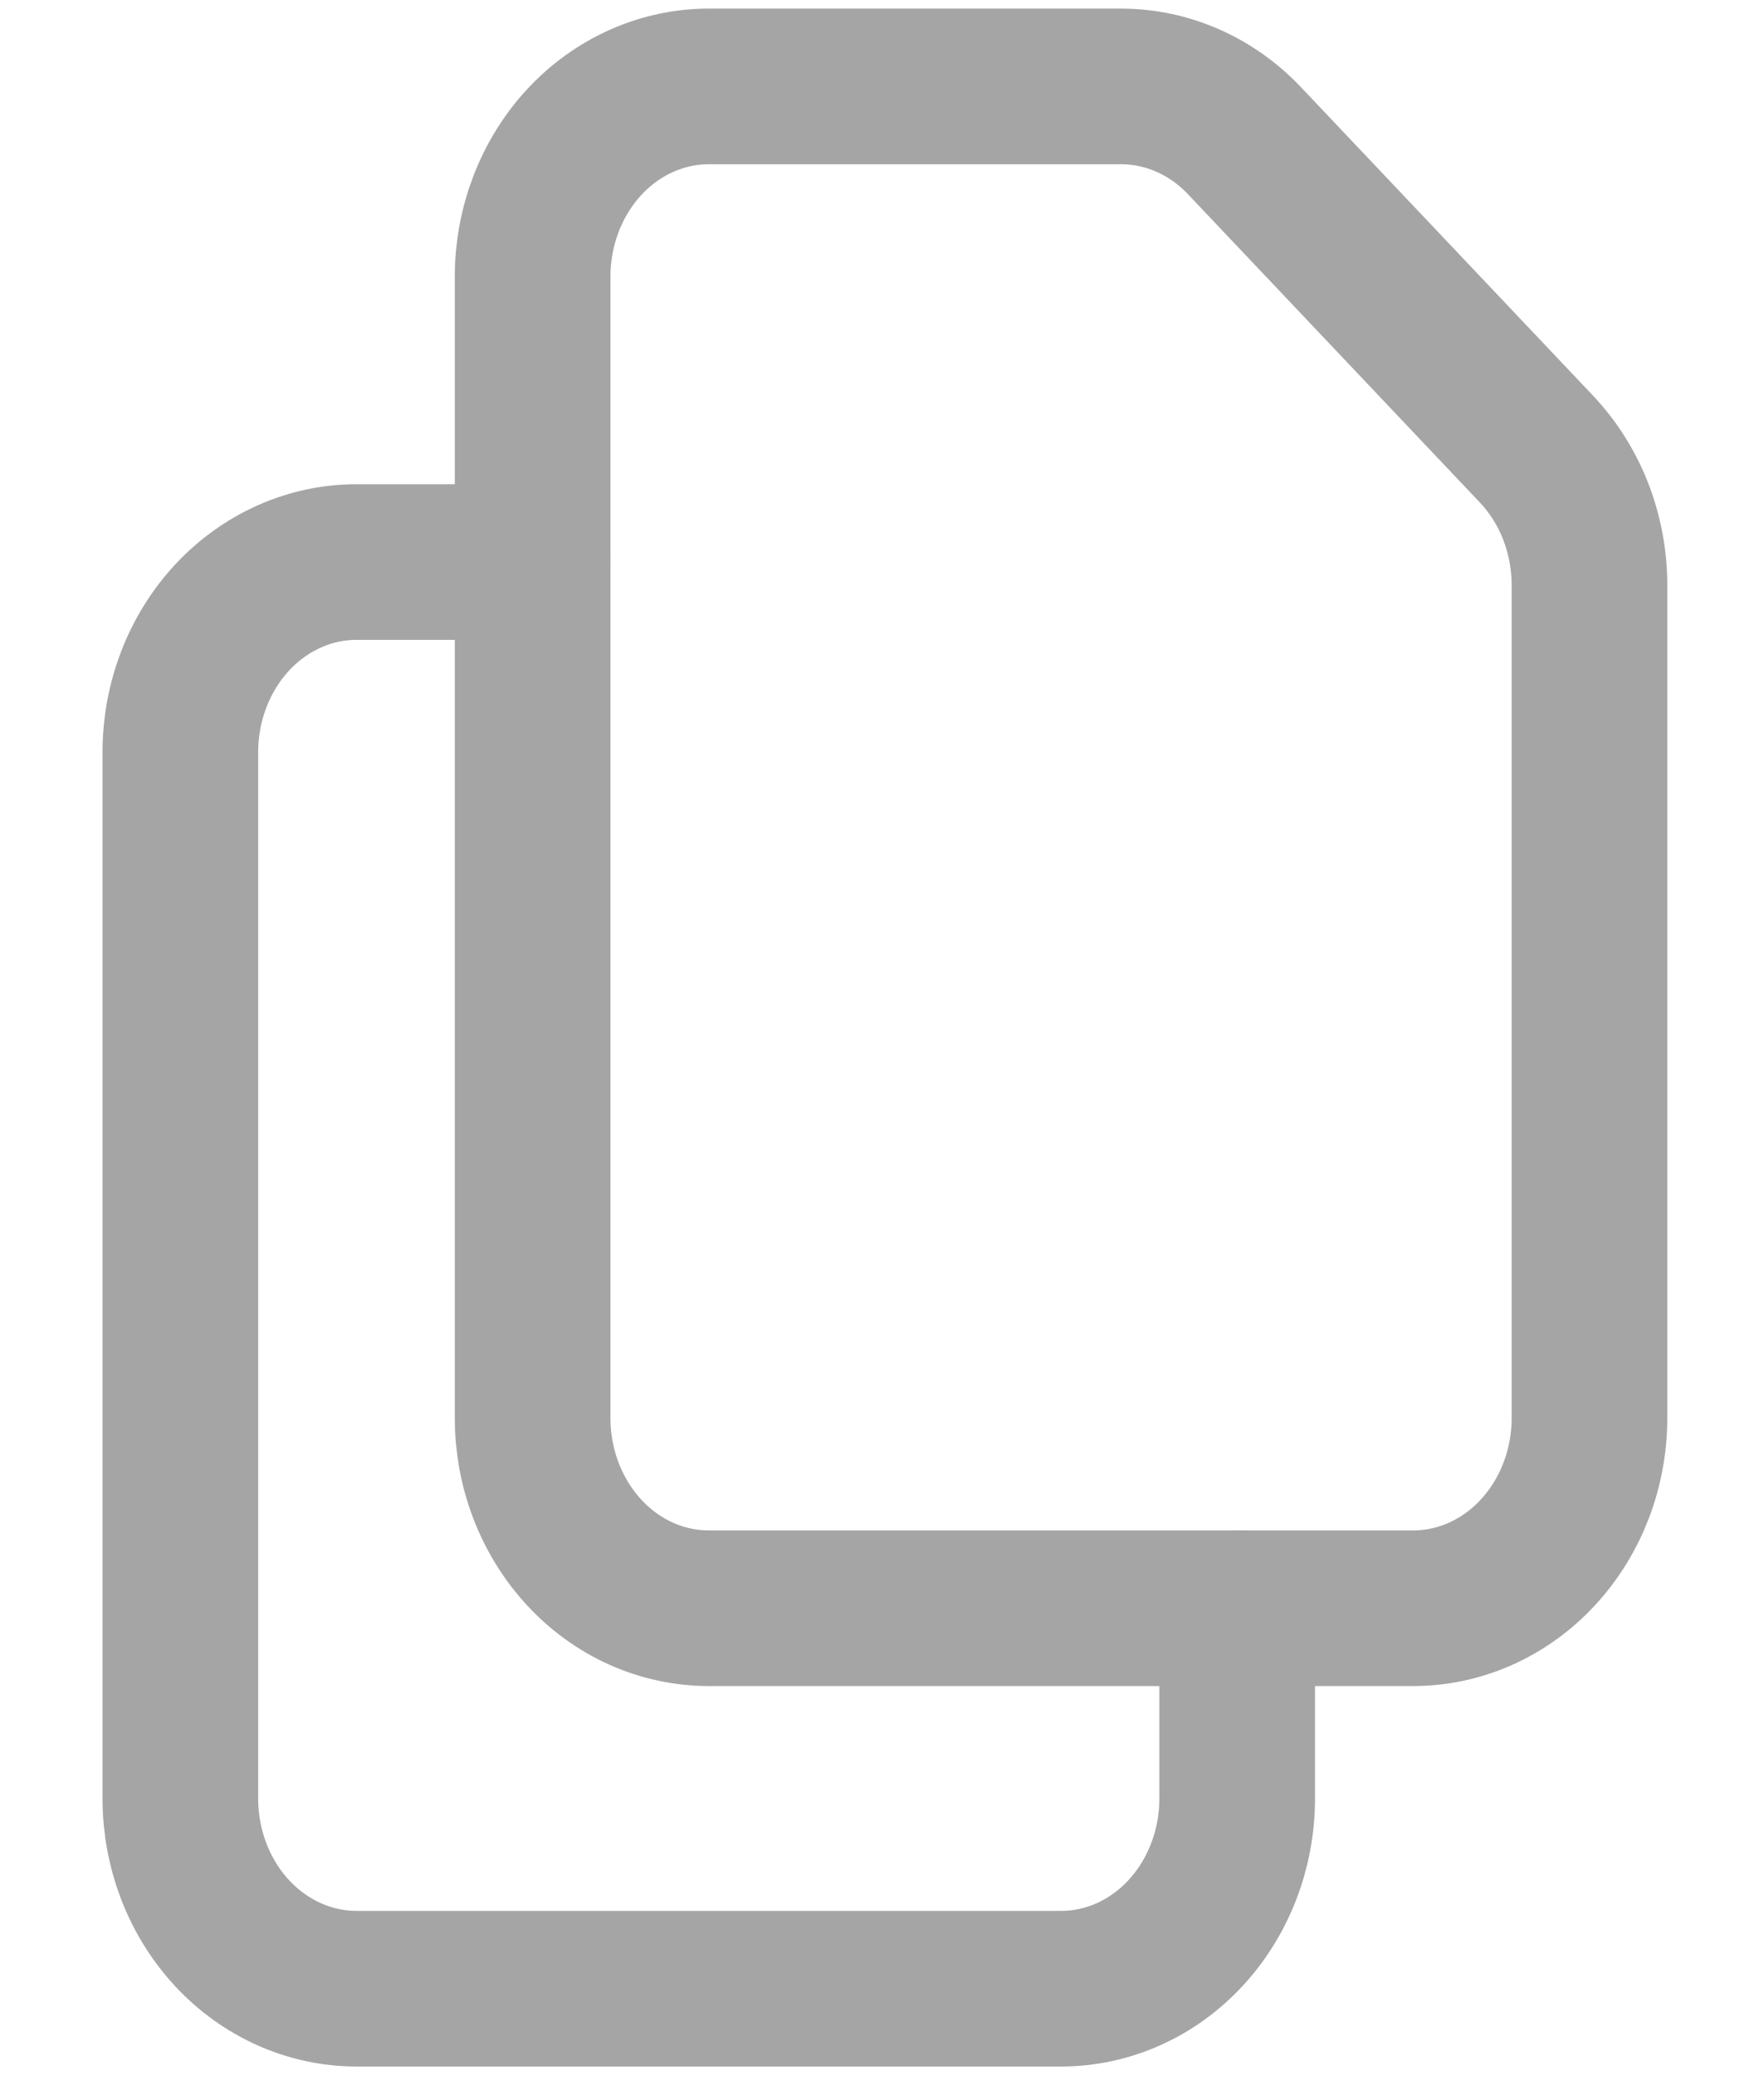 <svg width="17" height="20" viewBox="0 0 17 20" fill="none" xmlns="http://www.w3.org/2000/svg">
<path d="M5.133 2.667V13.667C5.133 14.153 5.312 14.619 5.63 14.963C5.948 15.307 6.38 15.5 6.83 15.5H13.62C14.07 15.5 14.502 15.307 14.82 14.963C15.139 14.619 15.318 14.153 15.318 13.667V5.639C15.318 5.394 15.272 5.153 15.185 4.928C15.097 4.702 14.968 4.499 14.807 4.328L11.993 1.356C11.676 1.021 11.25 0.834 10.807 0.833H6.83C6.38 0.833 5.948 1.027 5.63 1.37C5.312 1.714 5.133 2.181 5.133 2.667Z" stroke="#A5A5A5" stroke-width="1.5" stroke-linecap="round" stroke-linejoin="round"/>
<path d="M11.923 15.5V17.334C11.923 17.82 11.744 18.286 11.426 18.63C11.108 18.974 10.676 19.167 10.226 19.167H3.436C2.986 19.167 2.554 18.974 2.235 18.63C1.917 18.286 1.738 17.82 1.738 17.334V7.25C1.738 6.764 1.917 6.298 2.235 5.954C2.554 5.61 2.986 5.417 3.436 5.417H5.133" stroke="#A5A5A5" stroke-width="1.5" stroke-linecap="round" stroke-linejoin="round"/>
</svg>
